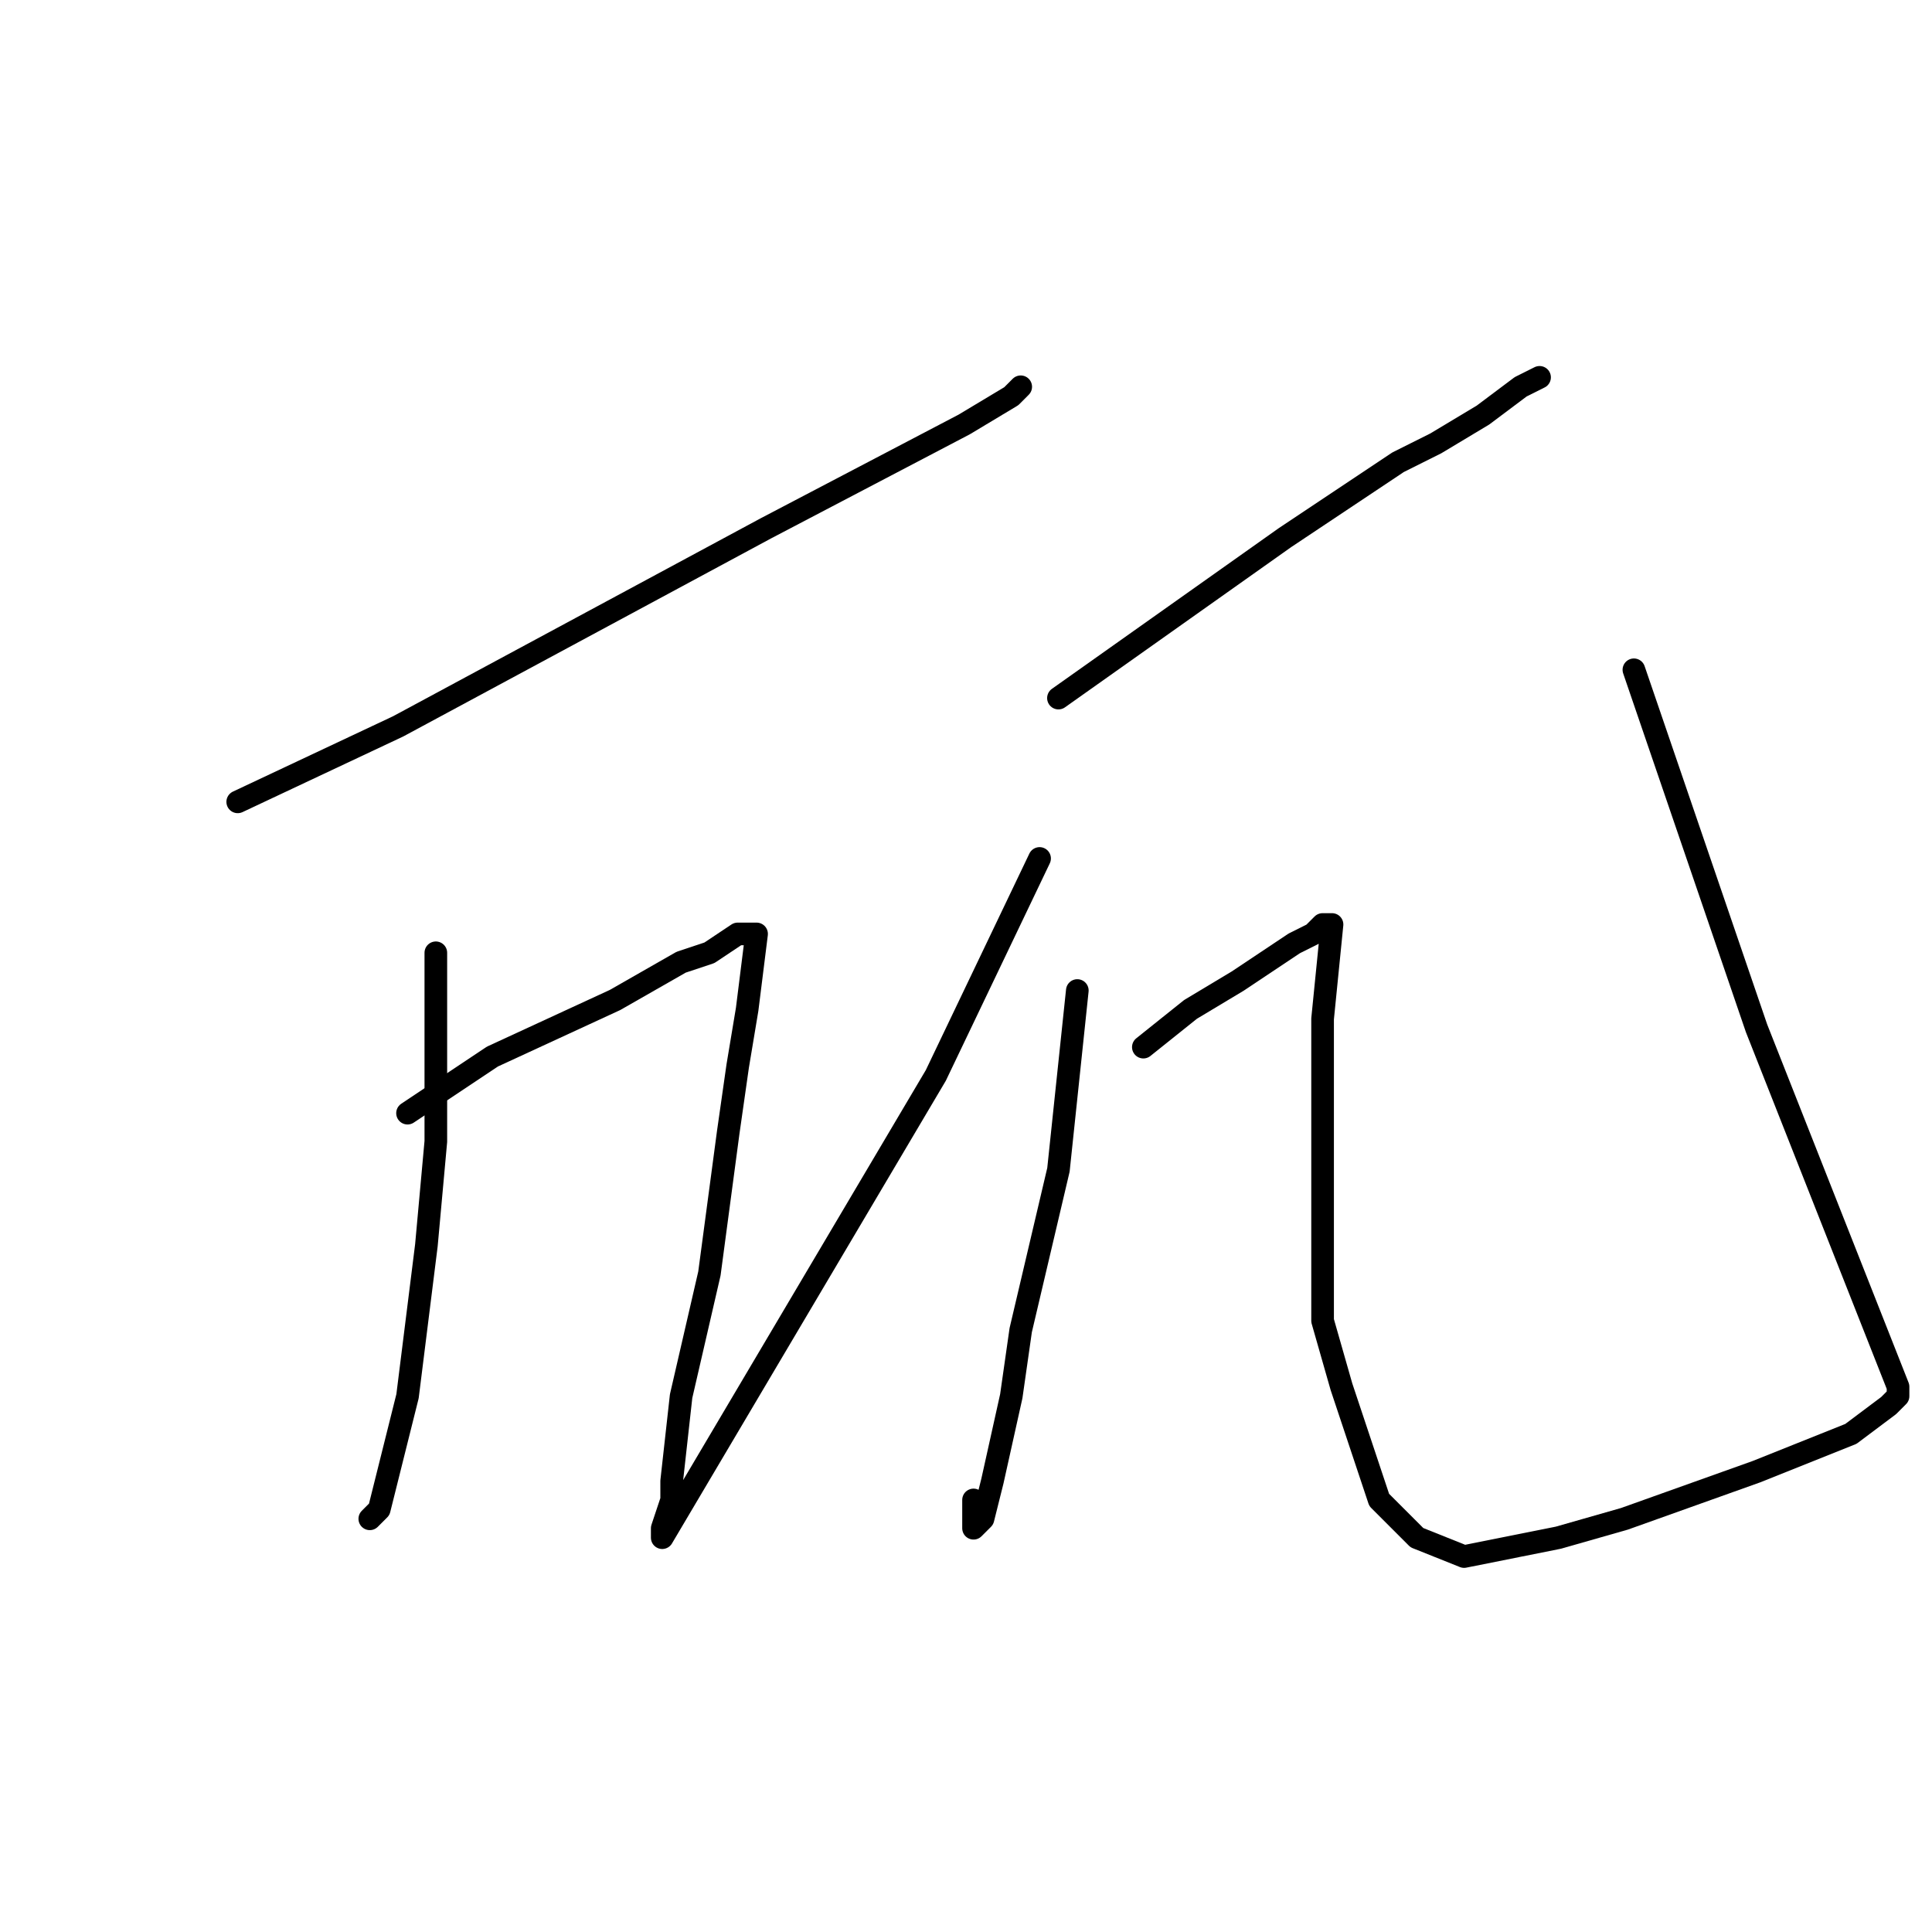 <?xml version="1.0" standalone="no"?>
    <svg width="256" height="256" xmlns="http://www.w3.org/2000/svg" version="1.1">
    <polyline stroke="black" stroke-width="3" stroke-linecap="round" fill="transparent" stroke-linejoin="round" points="31.5 106.25 52.75 96.25 101.5 70 127.75 56.25 134 52.5 135.25 51.25 135.25 51.25 " />
        <polyline stroke="black" stroke-width="3" stroke-linecap="round" fill="transparent" stroke-linejoin="round" points="57.75 126.25 57.75 151.25 56.5 165 54 185 51.5 195 50.25 200 49 201.25 49 201.25 " />
        <polyline stroke="black" stroke-width="3" stroke-linecap="round" fill="transparent" stroke-linejoin="round" points="54 147.5 65.25 140 81.5 132.5 90.25 127.5 94 126.25 97.75 123.75 99 123.75 100.25 123.75 99 133.75 97.75 141.25 96.5 150 94 168.75 90.25 185 89 196.25 89 198.75 87.75 202.5 87.75 203.75 124 142.5 137.75 113.75 137.75 113.75 " />
        <polyline stroke="black" stroke-width="3" stroke-linecap="round" fill="transparent" stroke-linejoin="round" points="140.25 92.5 170.25 71.25 185.25 61.25 190.25 58.75 196.5 55 201.5 51.25 204 50 204 50 " />
        <polyline stroke="black" stroke-width="3" stroke-linecap="round" fill="transparent" stroke-linejoin="round" points="142.75 131.25 140.25 155 135.25 176.25 134 185 131.5 196.25 130.25 201.25 129 202.5 129 198.75 129 198.75 " />
        <polyline stroke="black" stroke-width="3" stroke-linecap="round" fill="transparent" stroke-linejoin="round" points="151.5 138.75 157.75 133.75 164 130 171.5 125 174 123.75 175.25 122.5 176.5 122.5 175.25 135 175.25 165 175.25 175 177.75 183.75 181.5 195 182.75 198.75 187.75 203.75 194 206.25 206.5 203.75 215.25 201.25 232.75 195 245.25 190 250.25 186.25 251.5 185 251.5 183.75 232.75 136.25 216.5 88.75 216.5 88.75 " />
        </svg>